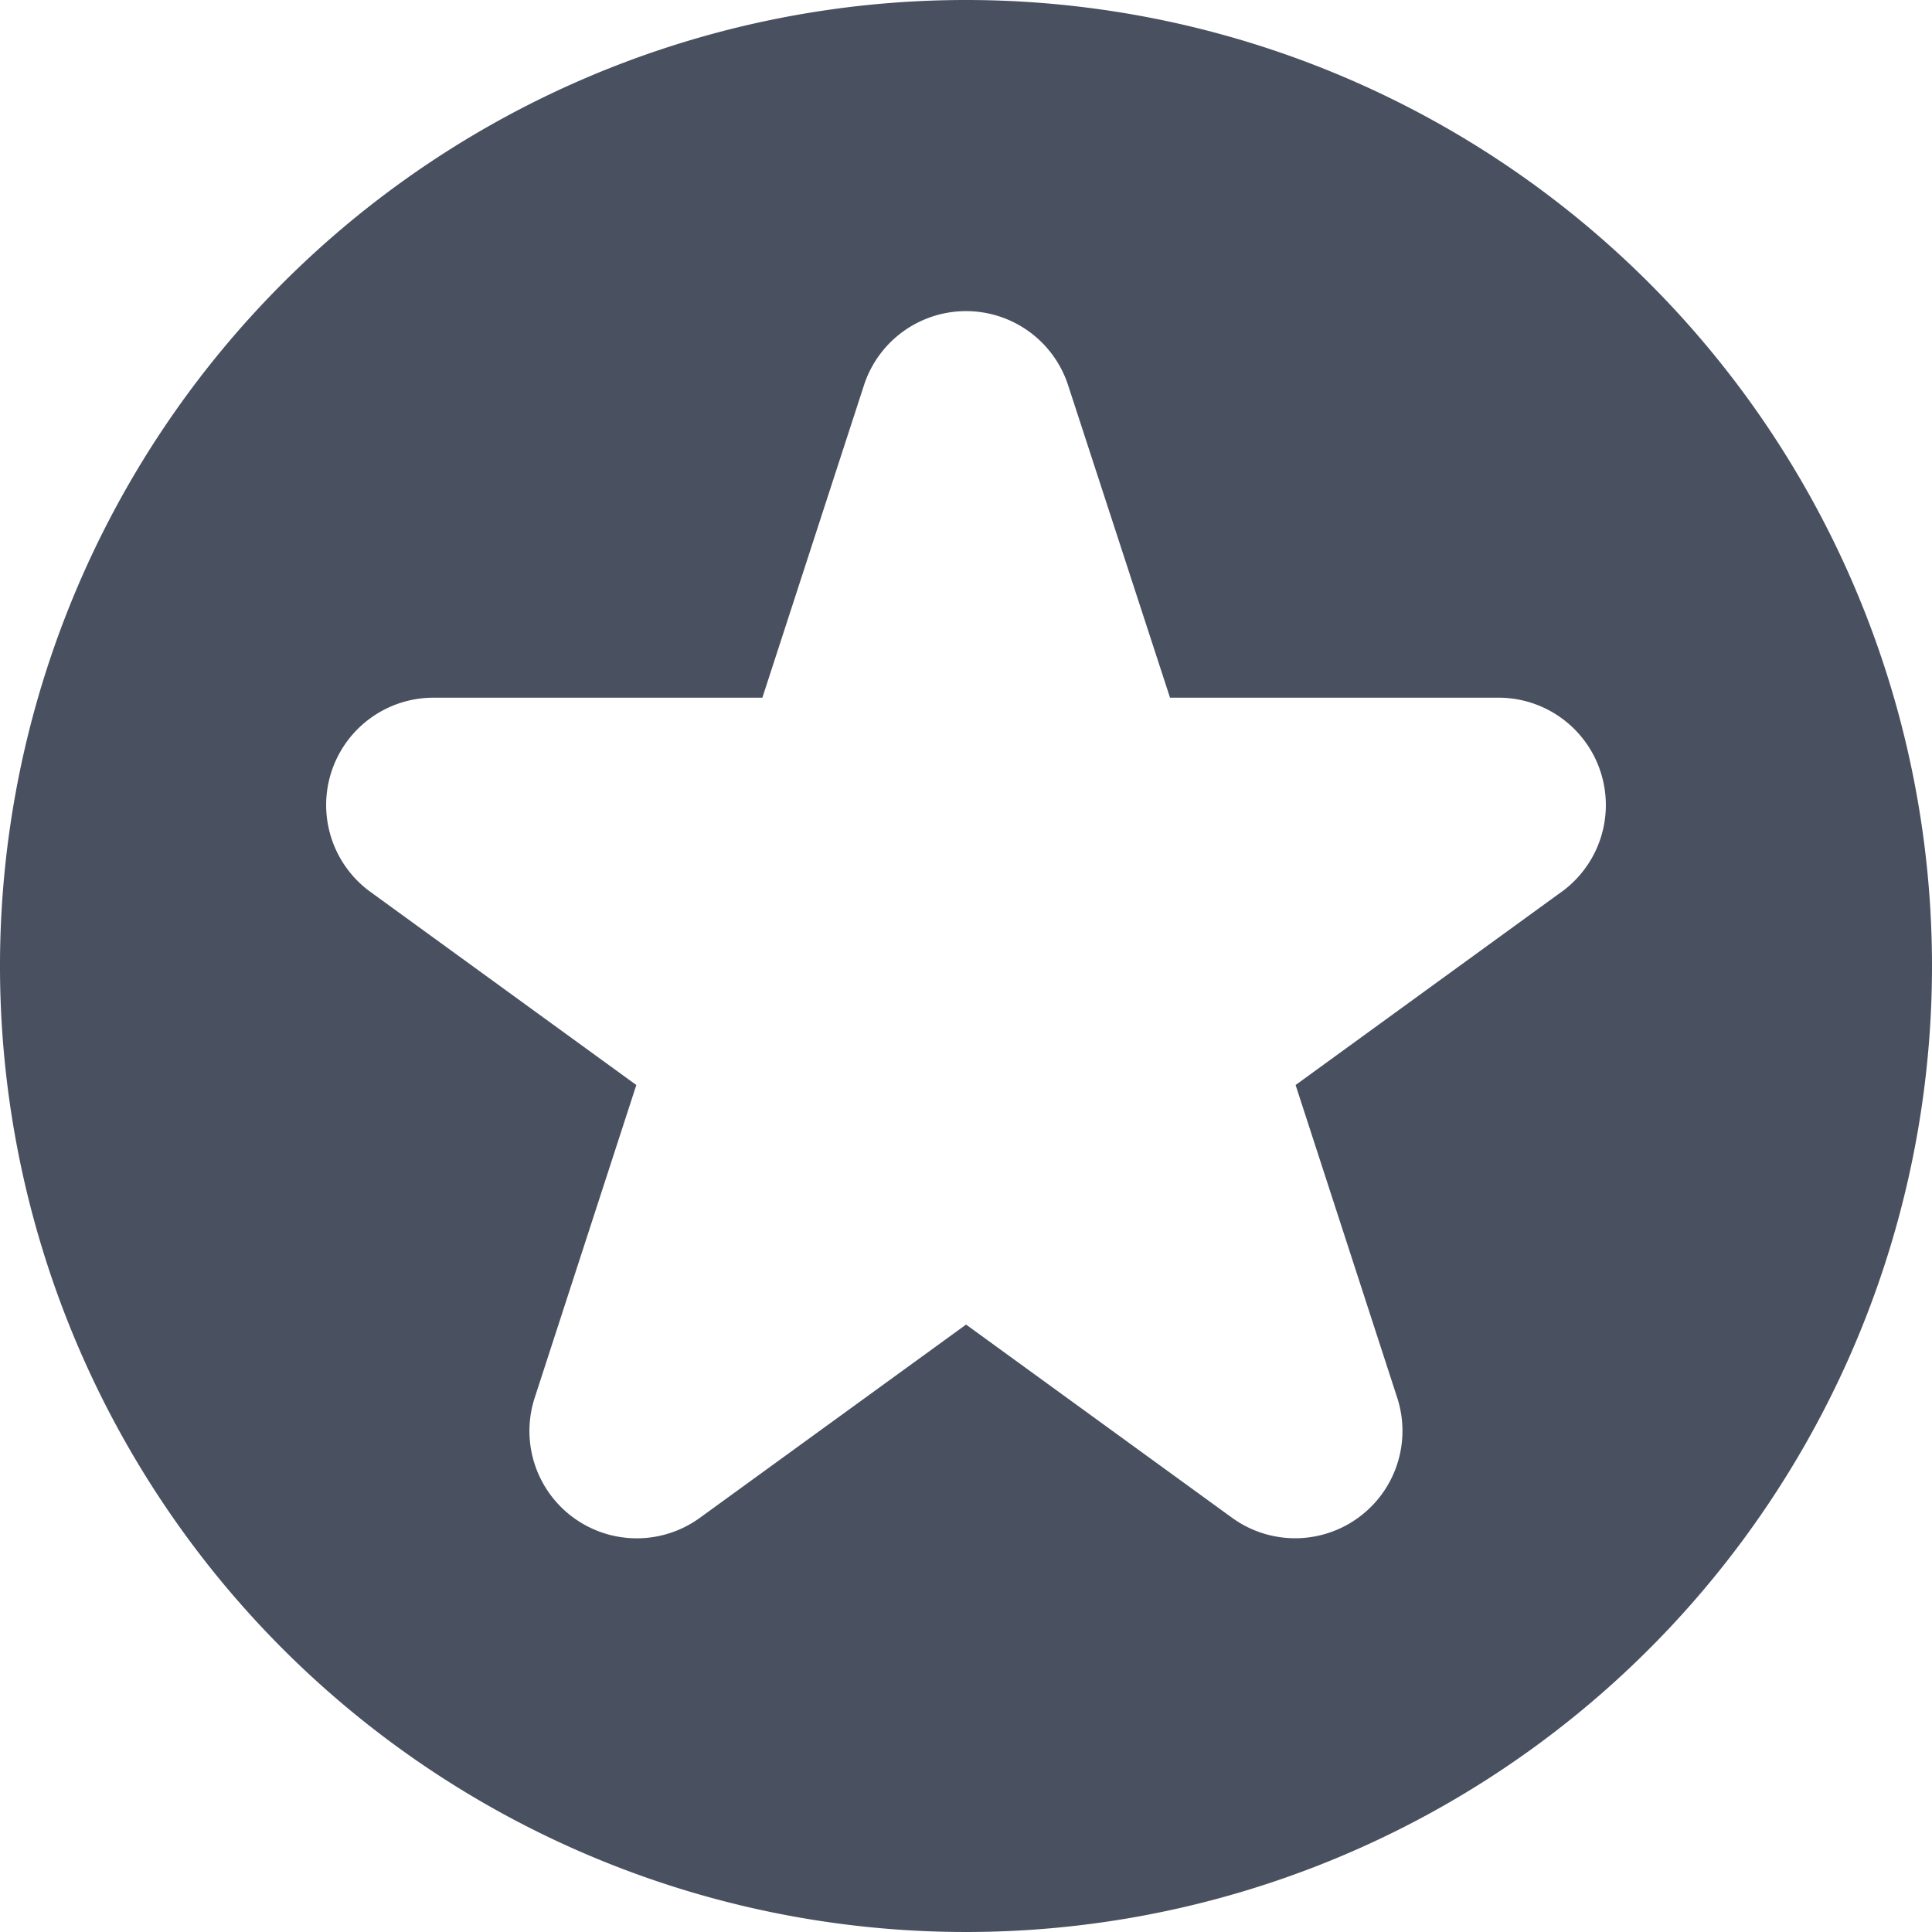 <svg xmlns="http://www.w3.org/2000/svg" width="25" height="25" viewBox="0 0 25 25">
  <path id="Path_11579" data-name="Path 11579" d="M990.5,64A12.5,12.5,0,1,0,1003,76.5,12.5,12.5,0,0,0,990.5,64Zm7.707,11.54-3.442,2.5,1.315,4.047a1.389,1.389,0,0,1-2.137,1.553l-3.442-2.5-3.444,2.5a1.389,1.389,0,0,1-2.138-1.553l1.315-4.047-3.442-2.5a1.389,1.389,0,0,1,.818-2.512h4.255l1.316-4.047a1.389,1.389,0,0,1,2.639,0l1.32,4.047h4.251a1.389,1.389,0,0,1,.817,2.512Z" transform="translate(-978 -64)" fill="#495060"/>
</svg>
